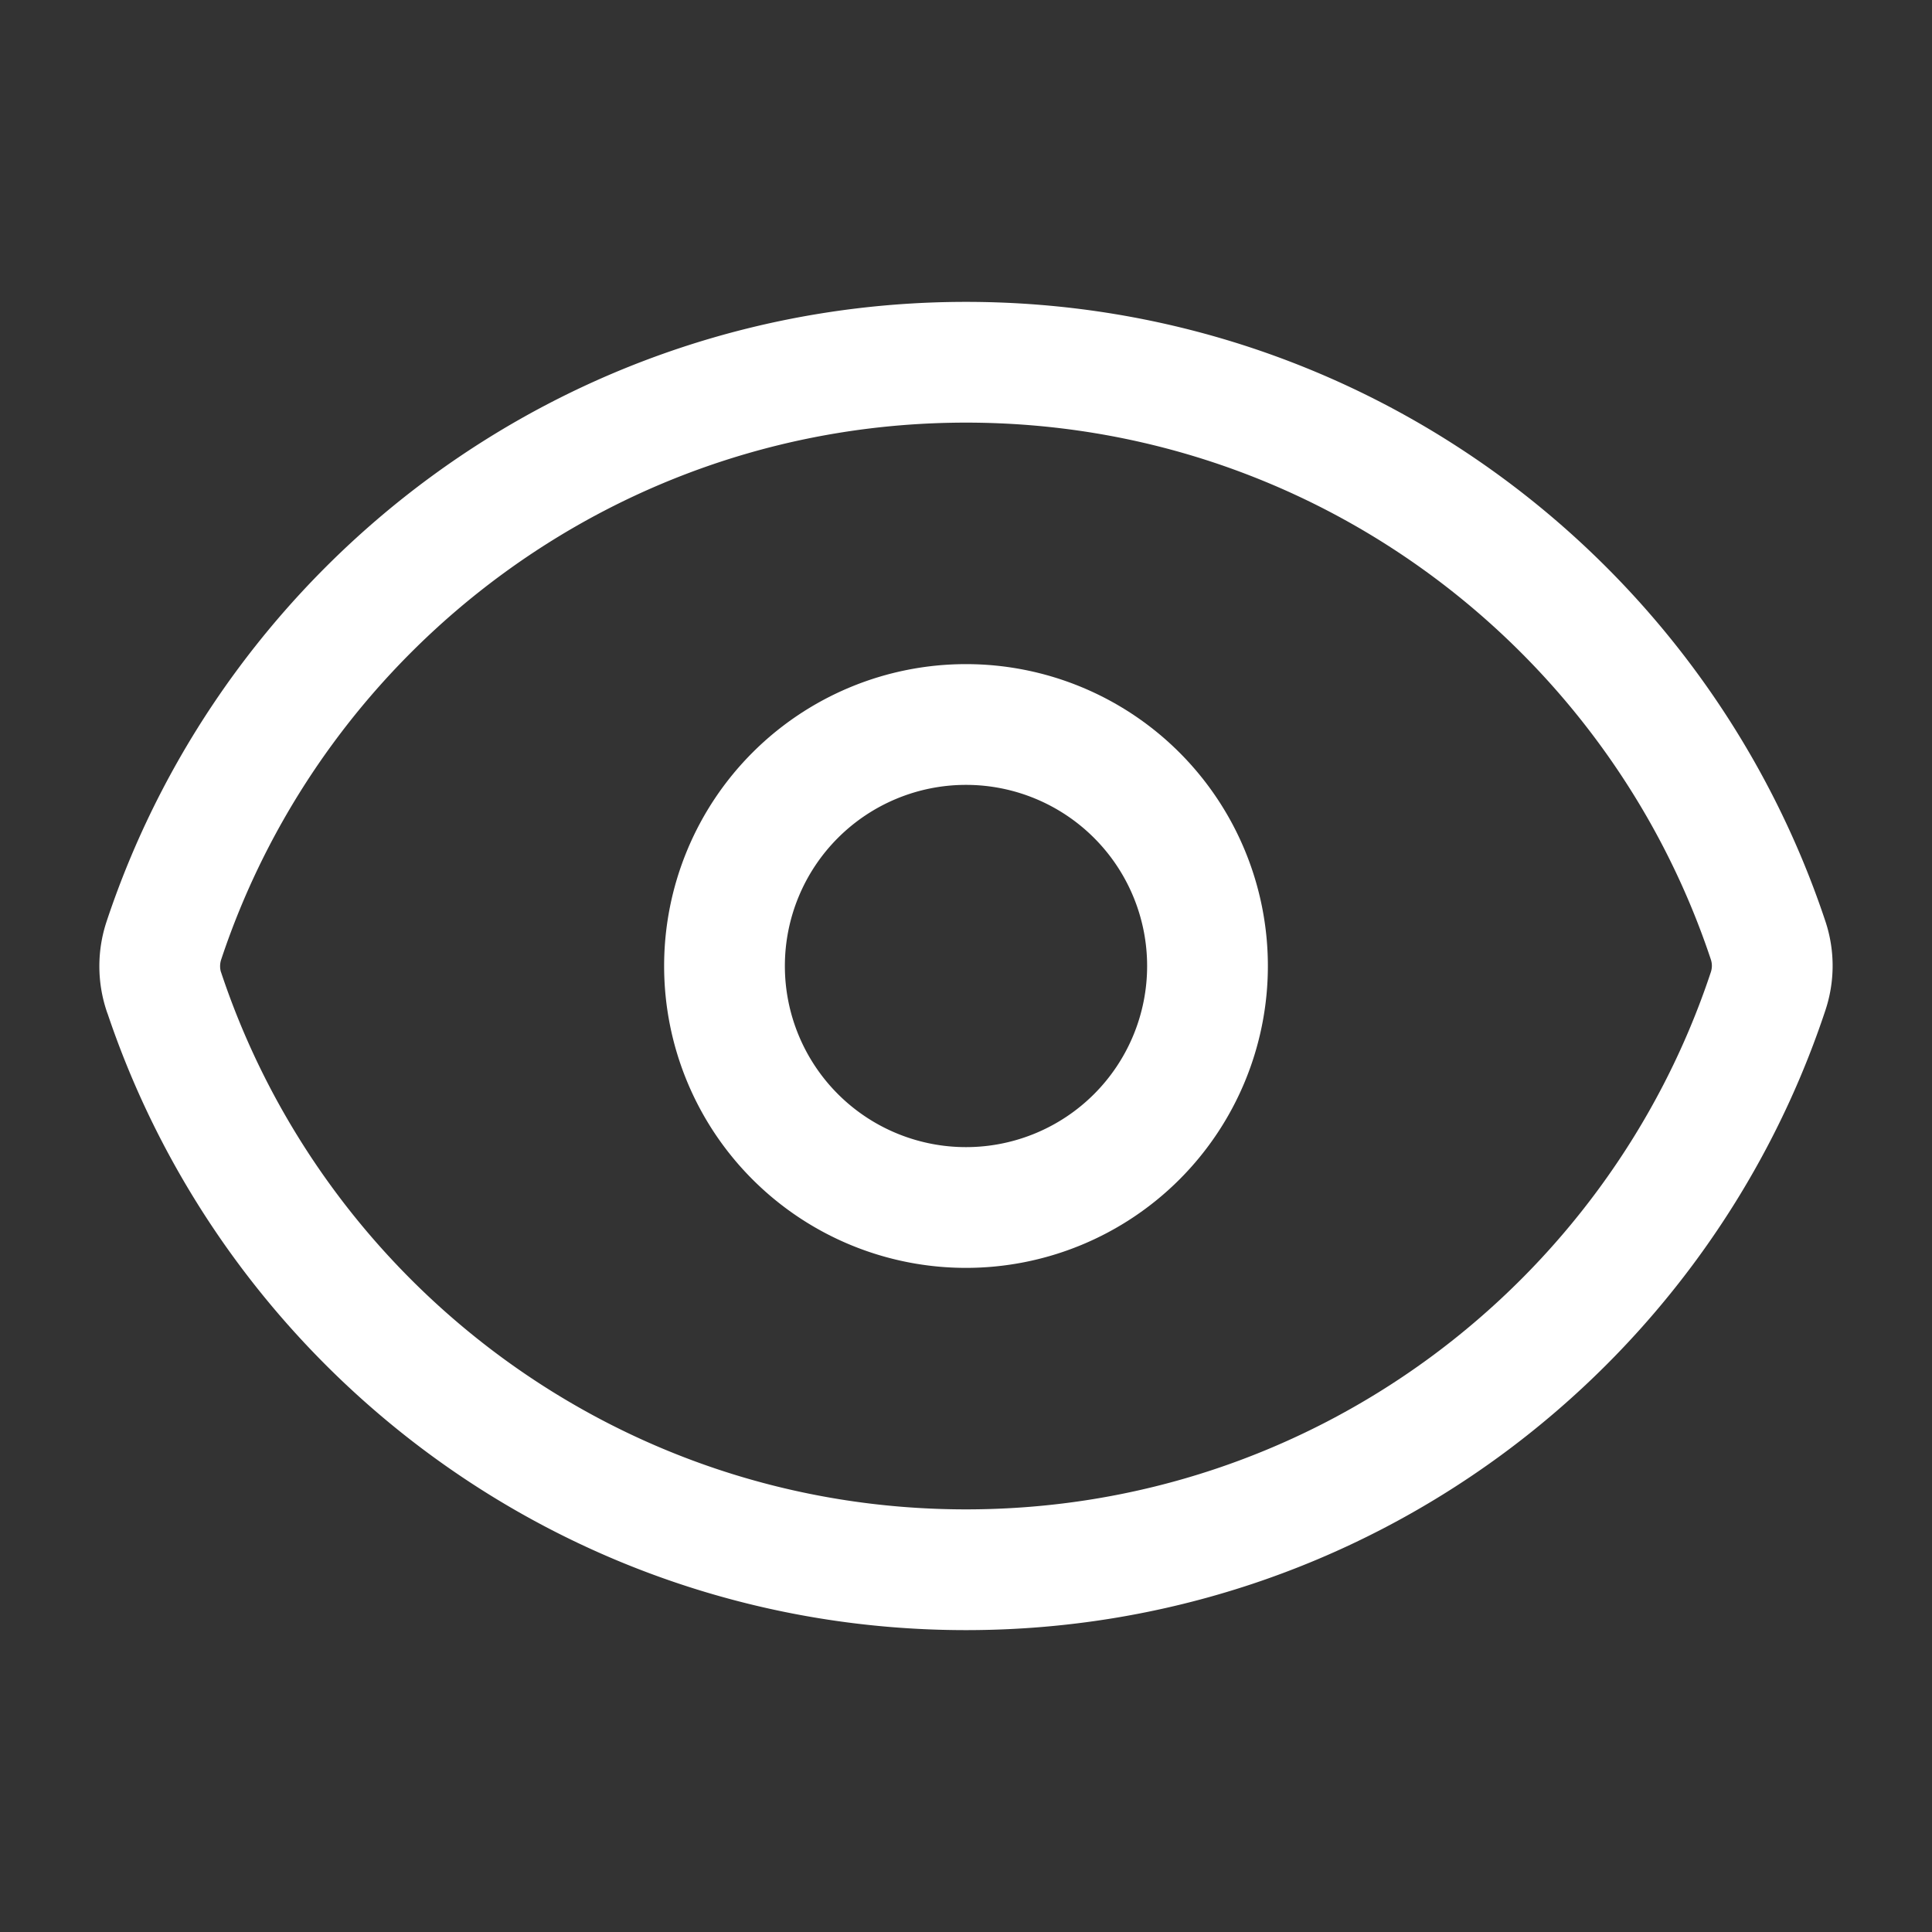   <svg
                    fill="none"
                    stroke="white"
                    stroke-width="1.5"
                    viewBox="0 0 24 24"
                    xmlns="http://www.w3.org/2000/svg"
                    aria-hidden="true"
                  >
                    <rect x="0" y="0" width="24" height="24" fill="#333333" stroke="none"/>
                    <path
                      stroke-linecap="round"
                      stroke-linejoin="round"
                      d="M2.036 12.322a1.012 1.012 0 010-.639C3.423 7.51 7.36 4.5 12 4.5c4.638 0 8.573 3.007 9.963 7.178.07.207.07.431 0 .639C20.577 16.49 16.64 19.5 12 19.5c-4.638 0-8.573-3.007-9.963-7.178z"
                    ></path>
                    <path
                      stroke-linecap="round"
                      stroke-linejoin="round"
                      d="M15 12a3 3 0 11-6 0 3 3 0 016 0z"
                    ></path>
                  </svg>